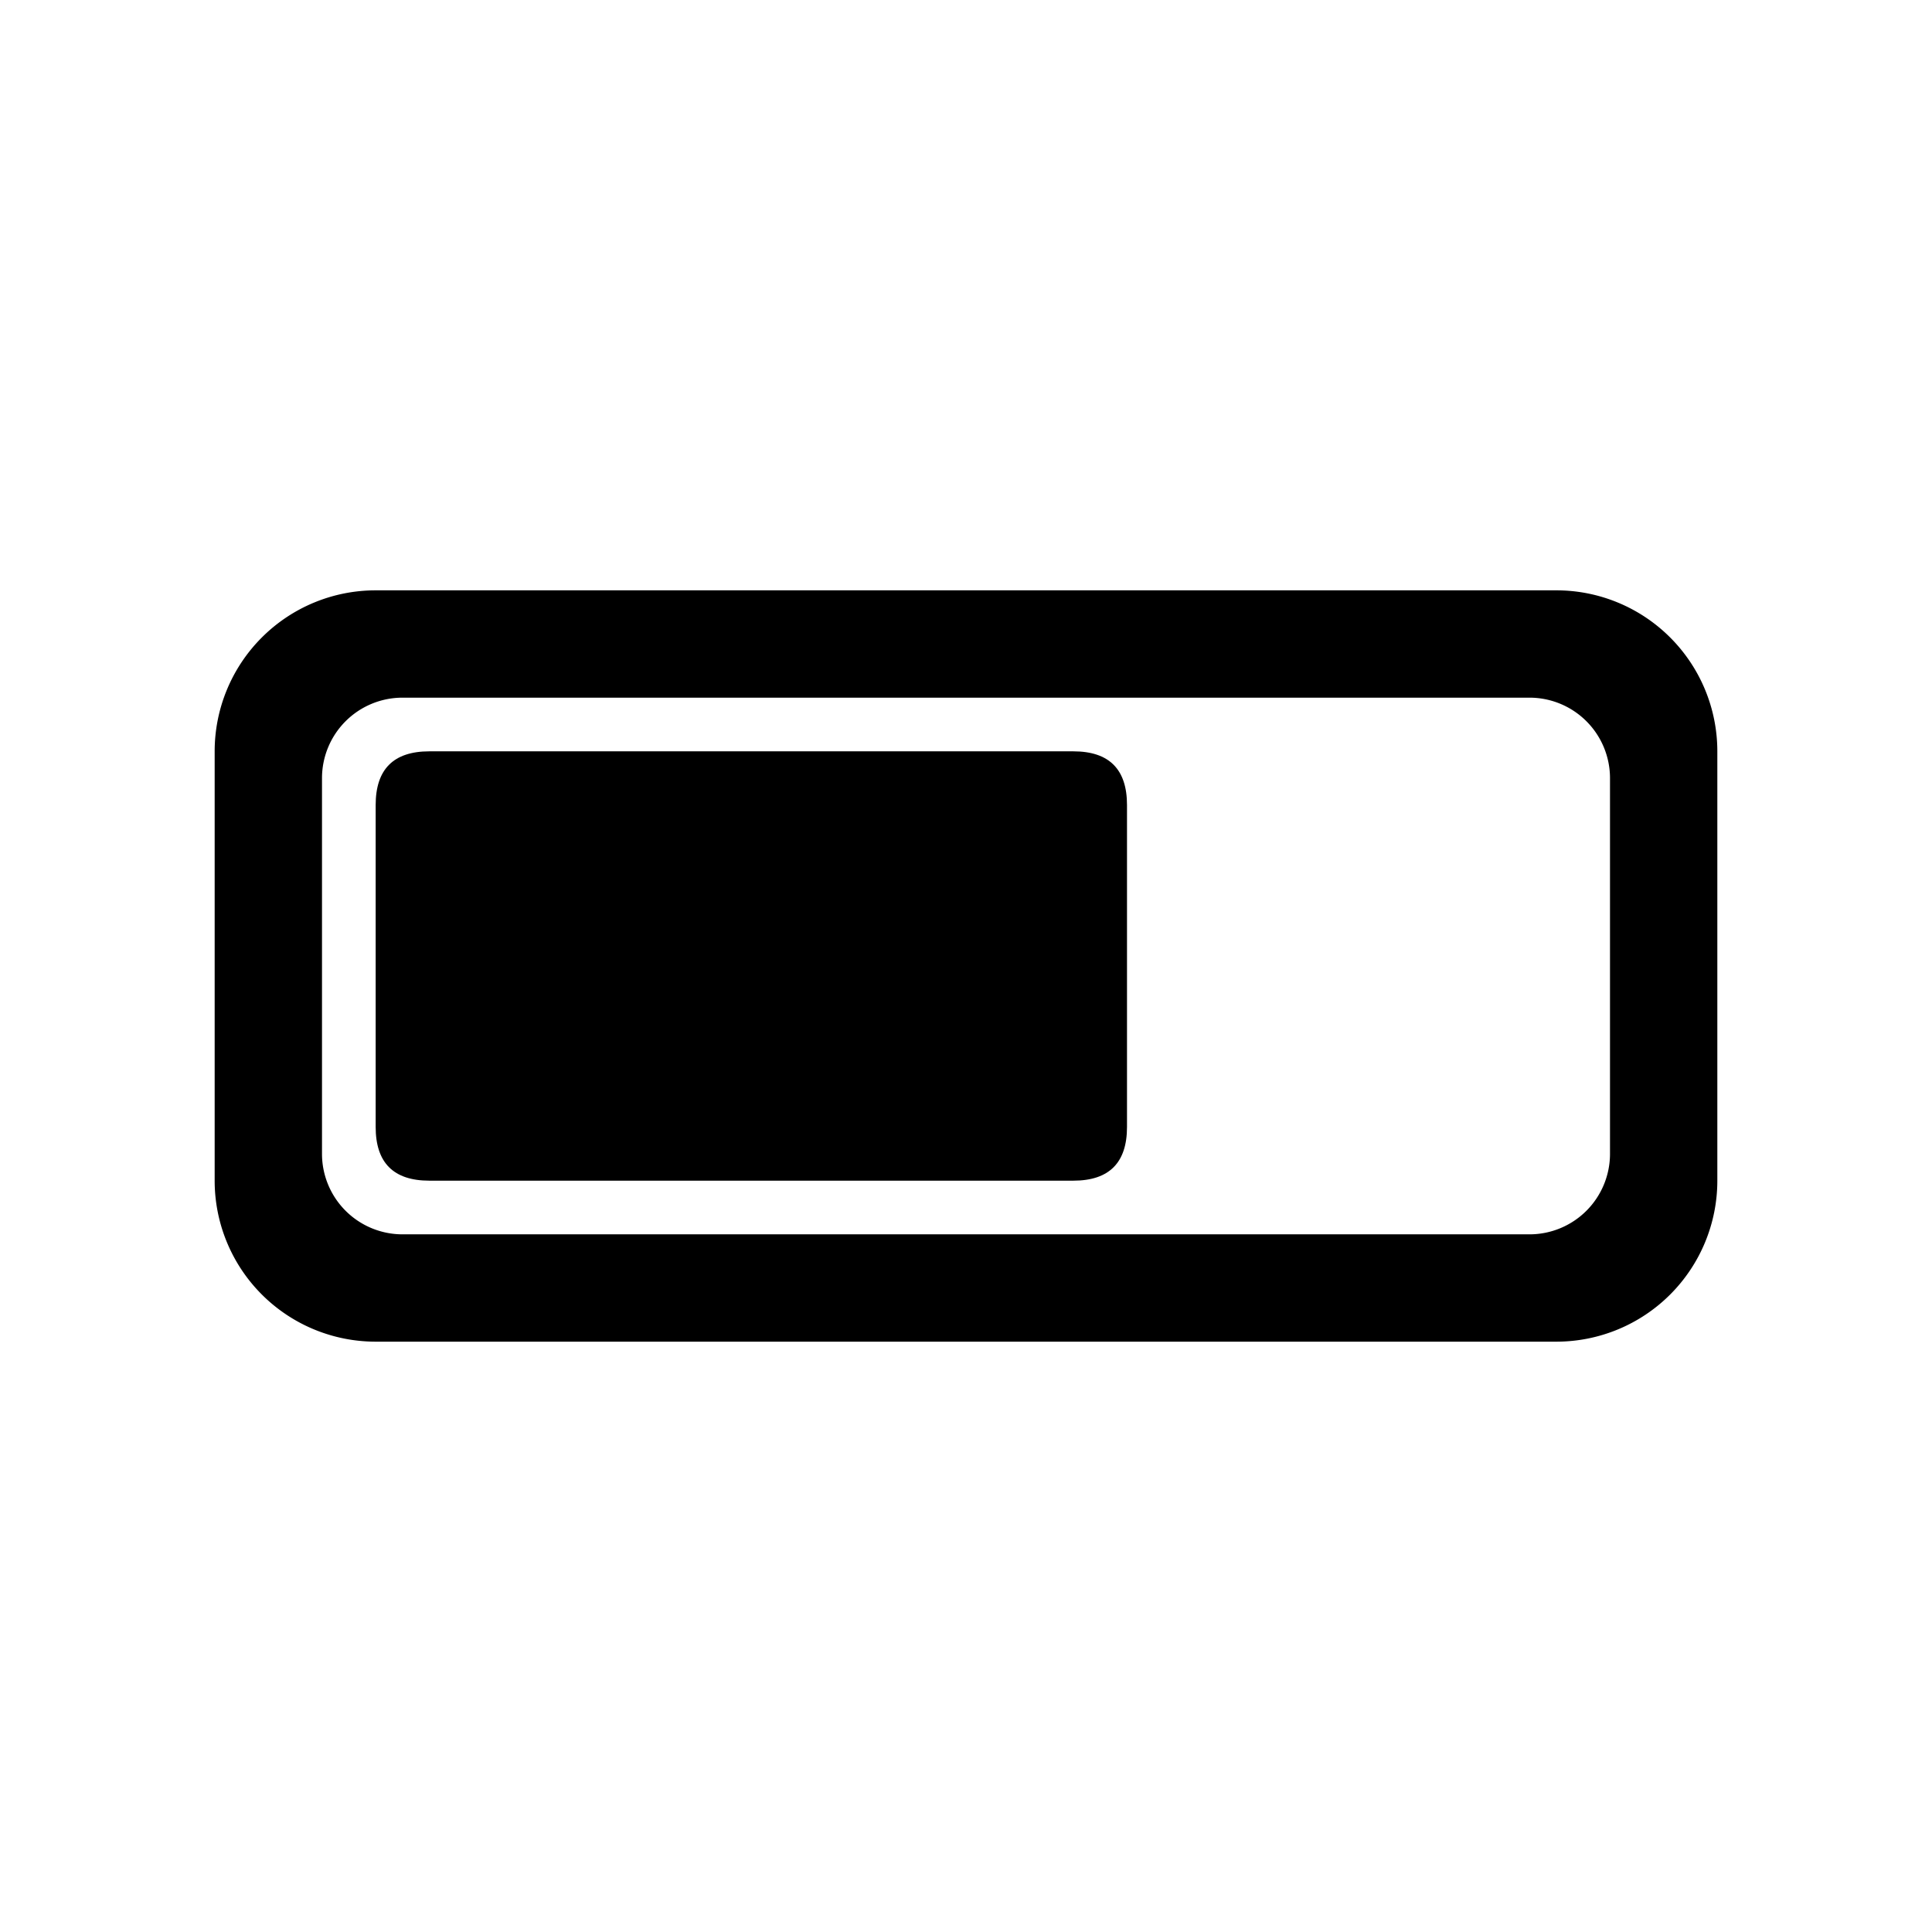 <?xml version="1.0" standalone="no"?><!DOCTYPE svg PUBLIC "-//W3C//DTD SVG 1.1//EN" "http://www.w3.org/Graphics/SVG/1.1/DTD/svg11.dtd"><svg t="1681075975154" class="icon" viewBox="0 0 1024 1024" version="1.1" xmlns="http://www.w3.org/2000/svg" p-id="24546" xmlns:xlink="http://www.w3.org/1999/xlink" width="200" height="200"><path d="M199.111 398.222m28.444 0l341.333 0q28.444 0 28.444 28.444l0 170.667q0 28.444-28.444 28.444l-341.333 0q-28.444 0-28.444-28.444l0-170.667q0-28.444 28.444-28.444Z" p-id="24547"></path><path d="M824.889 312.889H199.111a85.333 85.333 0 0 0-85.333 85.333v227.556a85.333 85.333 0 0 0 85.333 85.333h625.778a85.333 85.333 0 0 0 85.333-85.333v-227.556a85.333 85.333 0 0 0-85.333-85.333z m28.444 298.667a42.667 42.667 0 0 1-42.667 42.667h-597.333A42.667 42.667 0 0 1 170.667 611.556v-199.111A42.667 42.667 0 0 1 213.333 369.778h597.333a42.667 42.667 0 0 1 42.667 42.667z" p-id="24548"></path></svg>